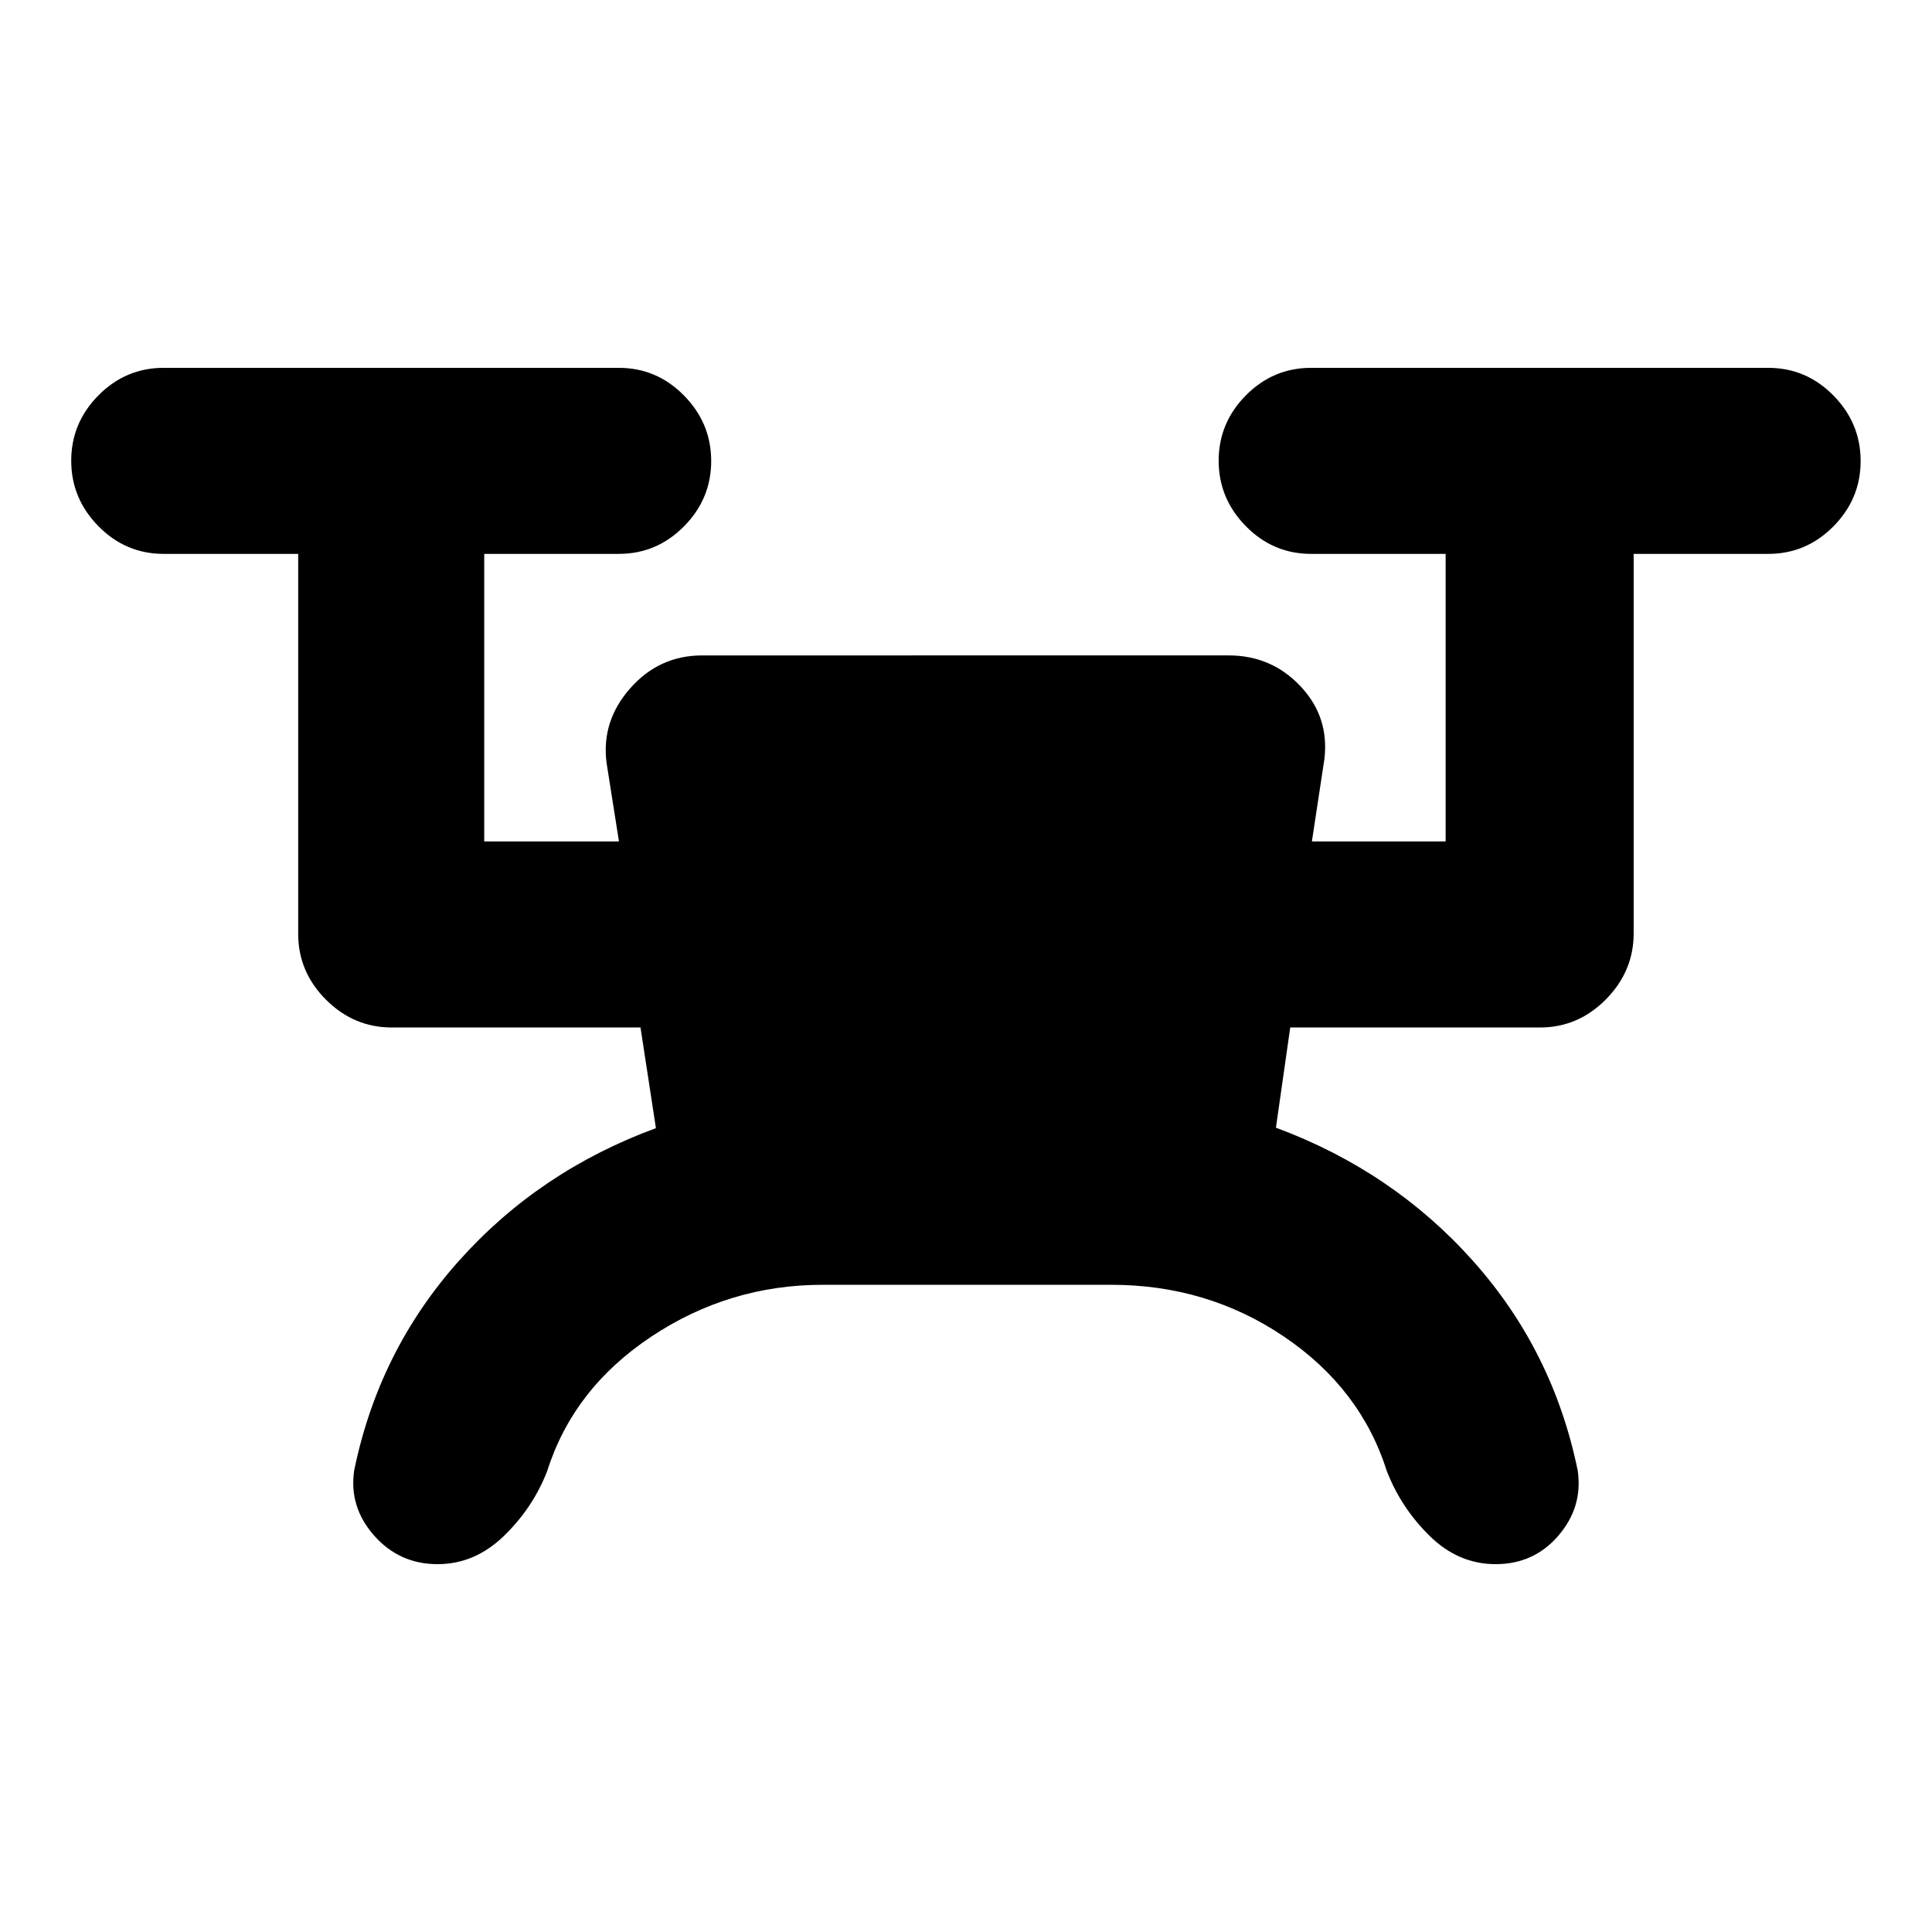 <svg xmlns="http://www.w3.org/2000/svg" height="20" viewBox="0 -960 960 960" width="20"><path d="M408.76-321.59q-46.41 0-85.15 25.76-38.74 25.77-51.73 66.84-7.1 18.29-21.55 32.25-14.46 13.96-32.92 13.96-18.96 0-31.51-14.21t-9.92-32.29q12.19-59.57 52.04-104.2t97.91-65.95l-7.67-50.02H194.67q-18.88 0-32.69-13.81-13.81-13.81-13.81-32.7v-188.82H81.33q-18.89 0-32.42-13.75-13.52-13.74-13.52-32.54 0-18.8 13.52-32.47 13.53-13.68 32.42-13.68h226.12q18.89 0 32.42 13.75 13.52 13.74 13.52 32.54 0 18.8-13.52 32.47-13.53 13.68-32.42 13.68h-66.84v142.89h66.95l-6.19-39.24q-2.57-20.65 11.83-36.92 14.4-16.28 35.73-16.28H610.5q21.27 0 35.7 15.31 14.43 15.31 11.87 36.32l-6.2 40.81h66.46v-142.89h-66.85q-18.89 0-32.41-13.75-13.52-13.74-13.52-32.54 0-18.8 13.52-32.47 13.52-13.68 32.41-13.68h227.13q18.89 0 32.41 13.75 13.52 13.74 13.52 32.54 0 18.8-13.52 32.47-13.52 13.68-32.41 13.68h-66.85v188.55q0 18.86-13.8 32.82-13.81 13.96-32.7 13.96H641.11L634-399.66q58.07 21.55 97.91 66.18 39.85 44.63 52.05 104.2 2.63 18.08-9.57 32.29t-31.19 14.21q-18.5 0-32.74-13.96-14.24-13.96-21.34-32.25-12.99-41.07-51.08-66.84-38.09-25.76-85.8-25.76H408.76Z"/></svg>